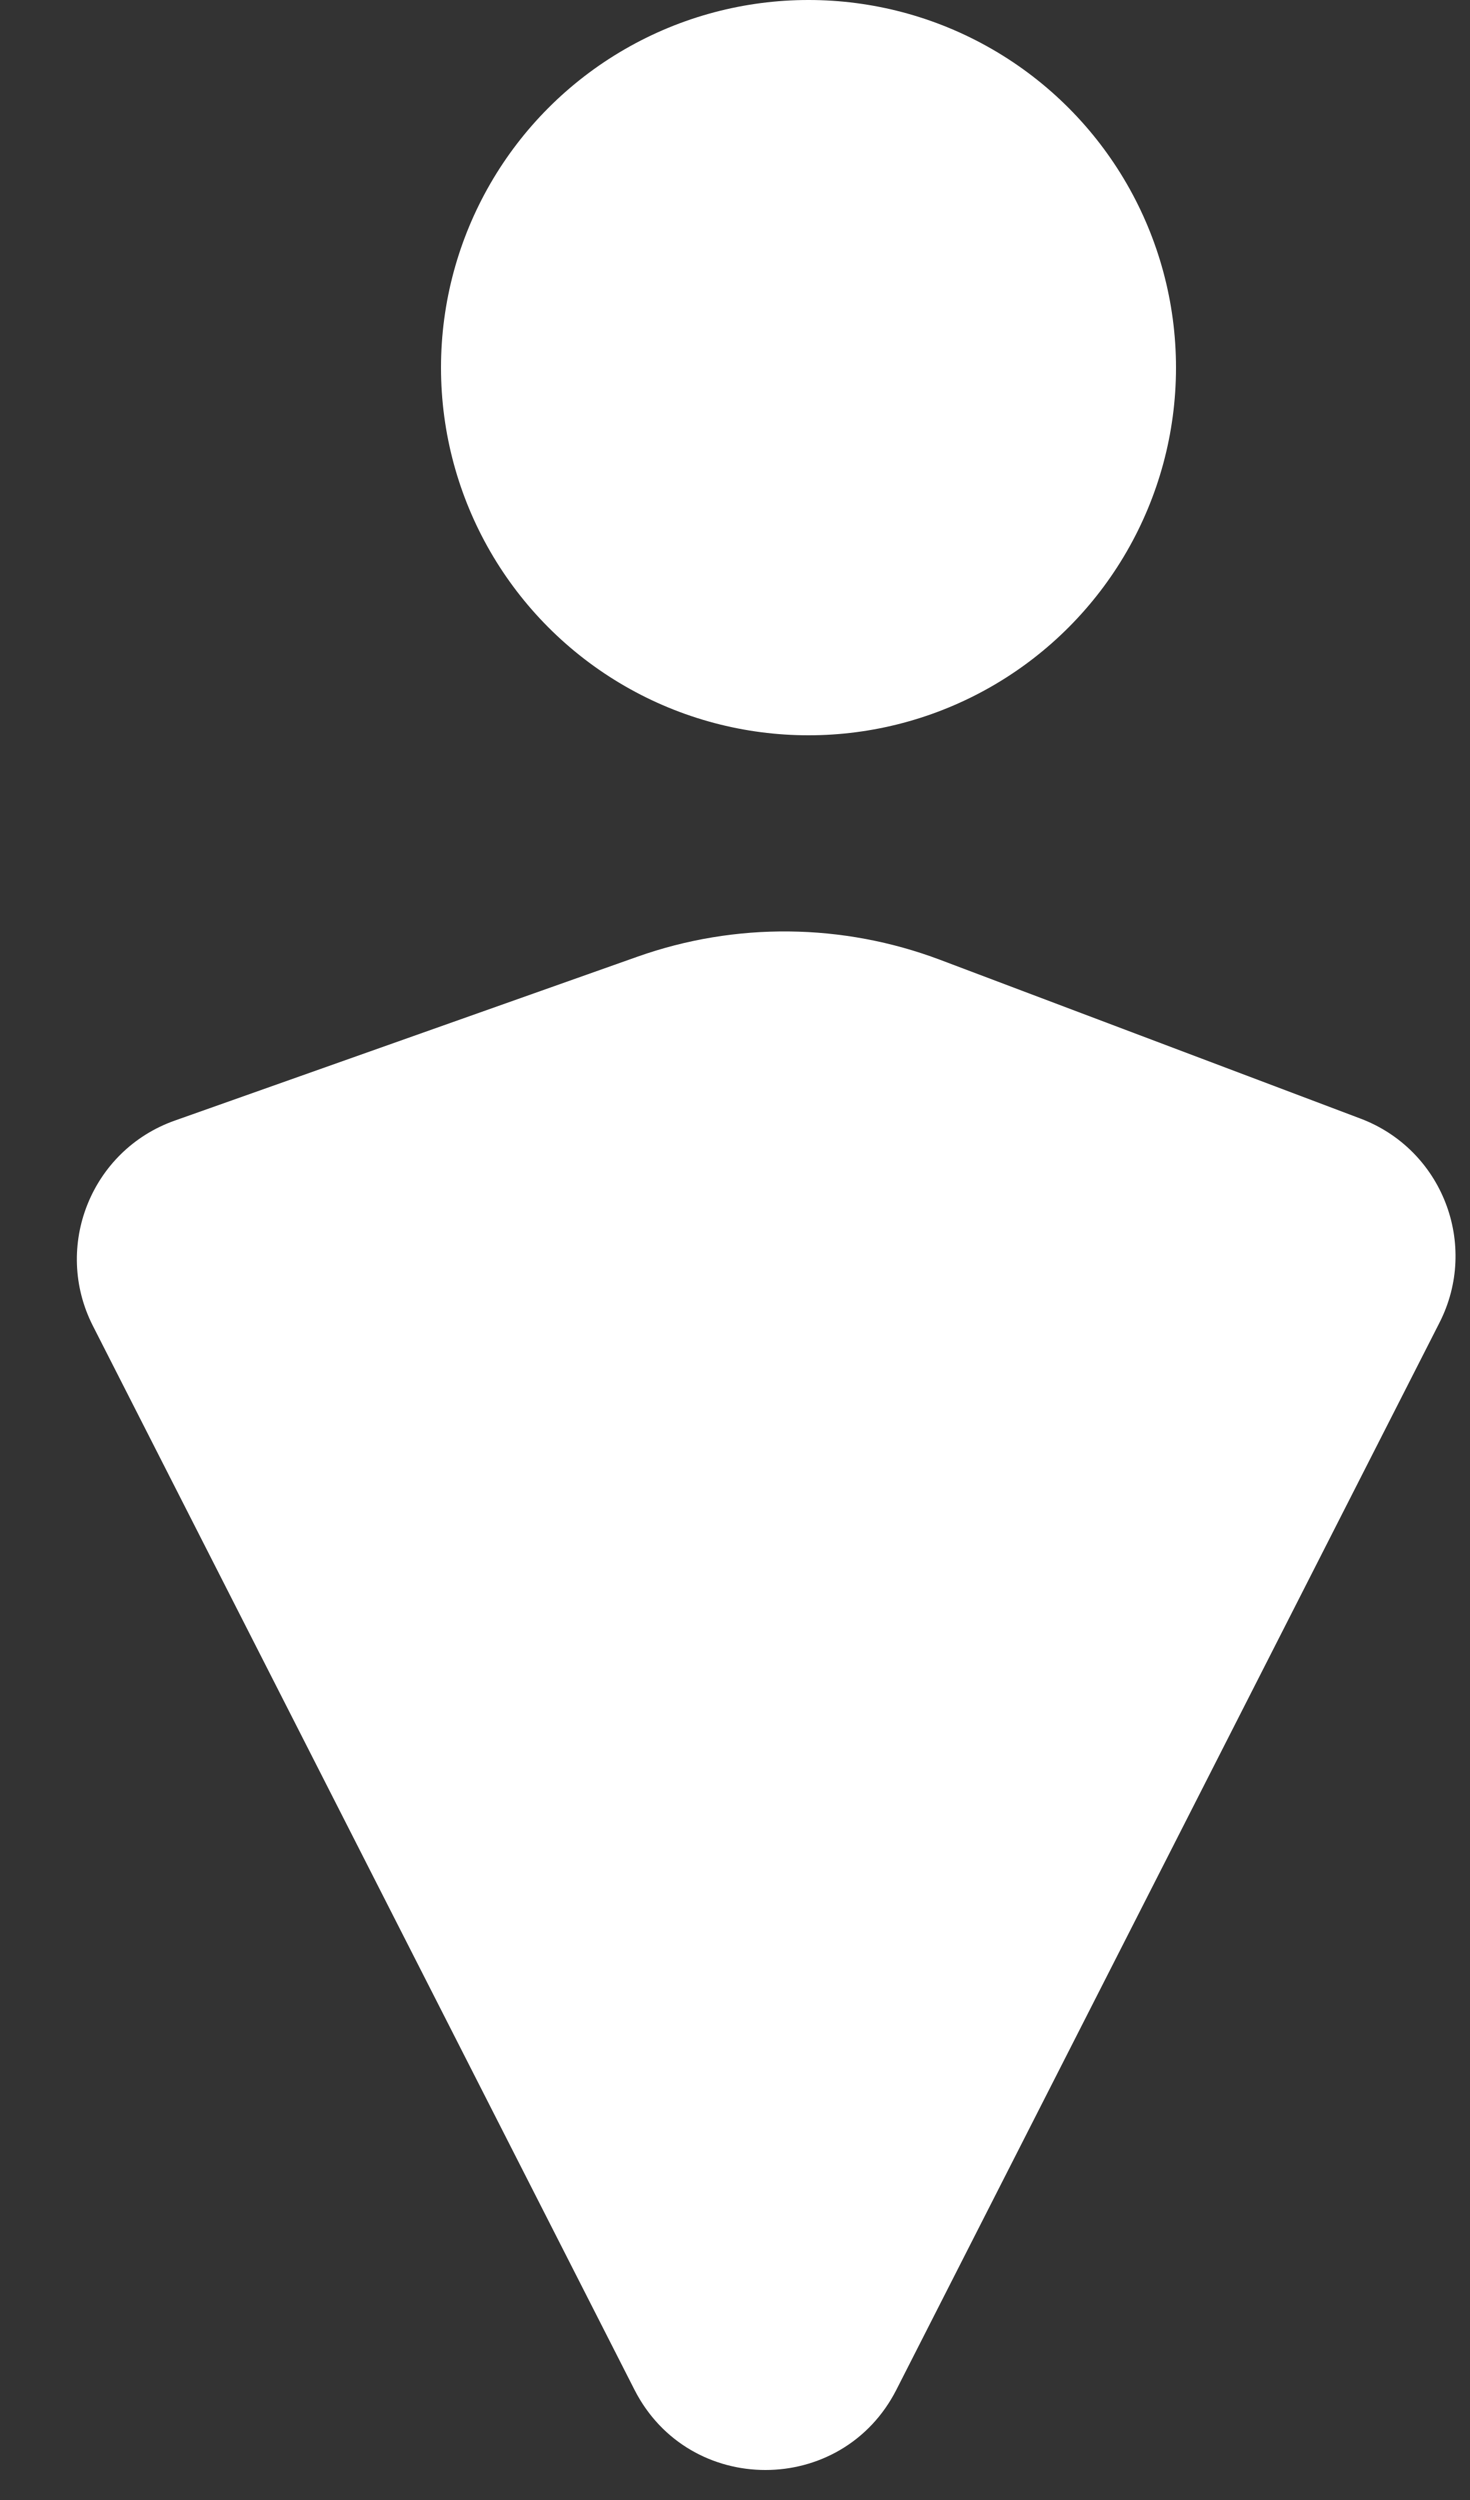 <svg width="10" height="17" viewBox="0 0 10 17" fill="none" xmlns="http://www.w3.org/2000/svg">
<rect x="0" y="0" width="10" height="17" fill="#333333" stroke="none"/>
<path d="M4.316 16.25C4.687 16.978 5.727 16.978 6.098 16.25L9.792 8.995C10.063 8.464 9.812 7.816 9.254 7.606L6.396 6.527C5.733 6.277 5.003 6.269 4.335 6.506L1.189 7.62C0.62 7.821 0.358 8.478 0.632 9.016L4.316 16.25Z" fill="white"/>
<circle cx="5.5" cy="2.5" r="2.5" fill="white"/>
</svg>
